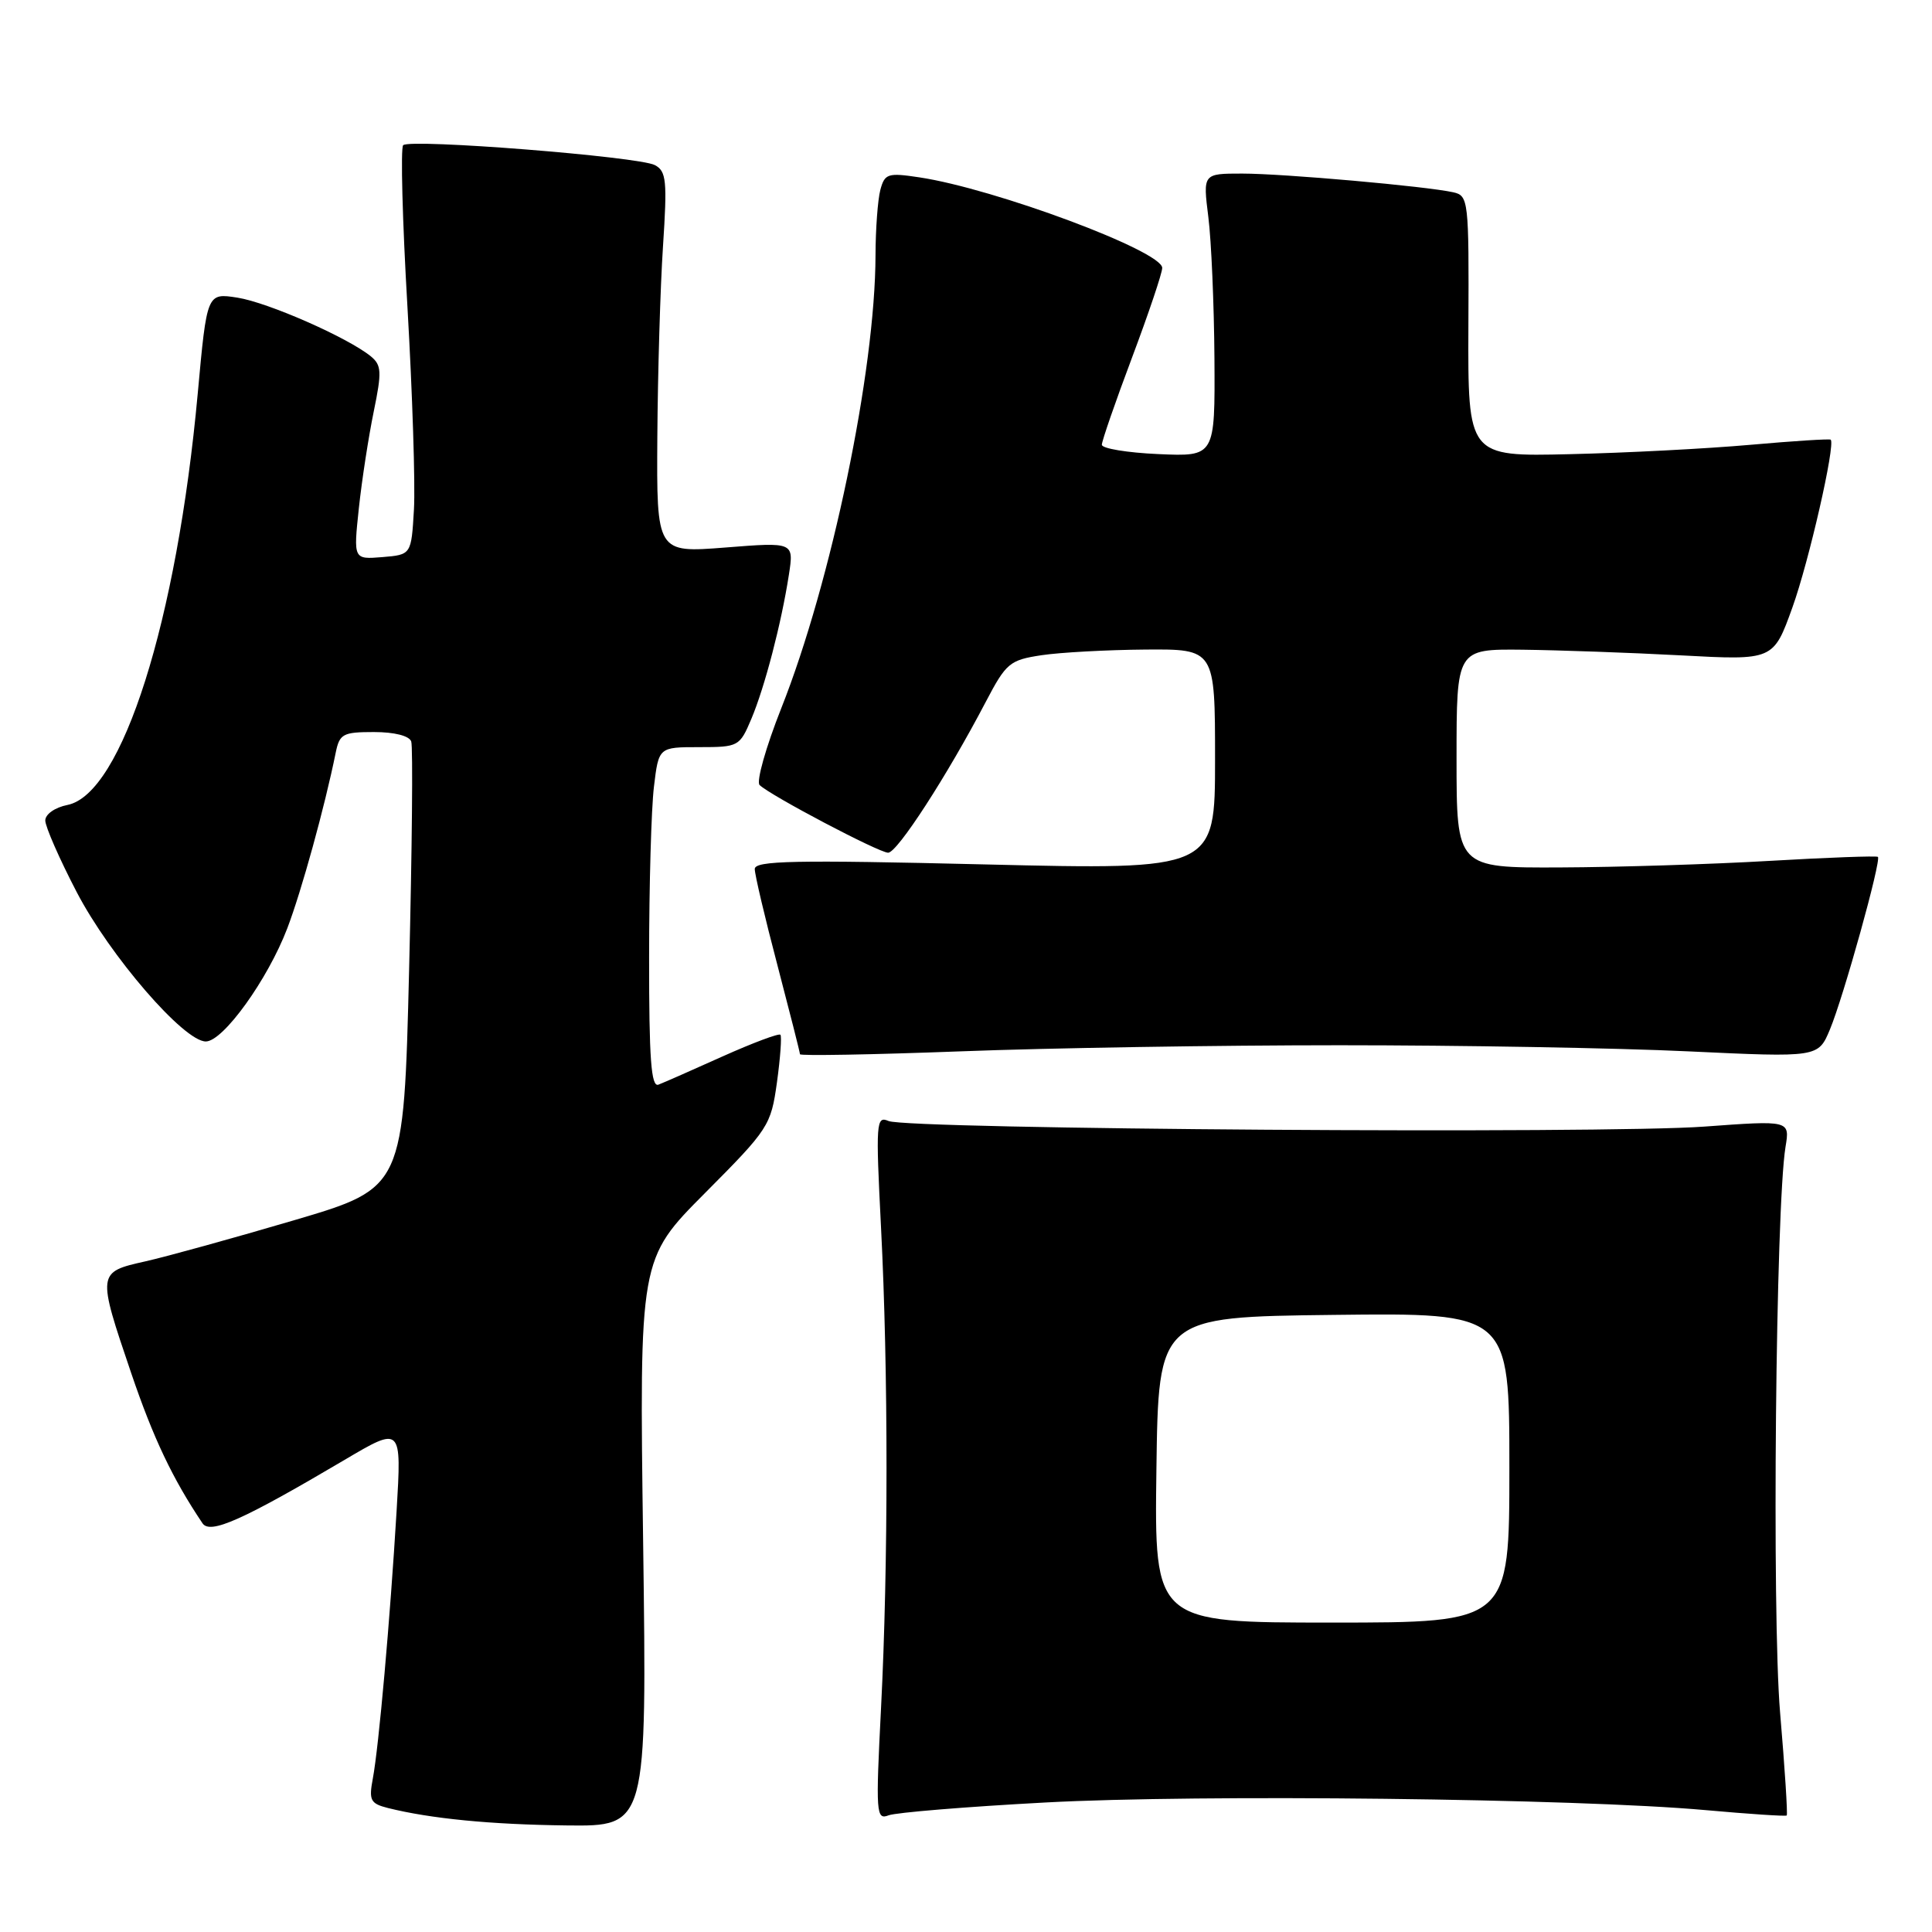 <?xml version="1.0" encoding="UTF-8" standalone="no"?>
<!DOCTYPE svg PUBLIC "-//W3C//DTD SVG 1.1//EN" "http://www.w3.org/Graphics/SVG/1.1/DTD/svg11.dtd" >
<svg xmlns="http://www.w3.org/2000/svg" xmlns:xlink="http://www.w3.org/1999/xlink" version="1.1" viewBox="0 0 256 256">
 <g >
 <path fill="currentColor"
d=" M 85.22 204.41 C 84.71 166.83 84.71 166.83 93.42 158.08 C 101.86 149.60 102.15 149.15 102.95 143.42 C 103.40 140.16 103.60 137.32 103.41 137.11 C 103.21 136.89 99.77 138.18 95.77 139.97 C 91.77 141.77 87.94 143.46 87.25 143.72 C 86.28 144.10 86.00 140.34 86.01 126.86 C 86.01 117.31 86.30 107.14 86.65 104.25 C 87.28 99.00 87.28 99.00 92.63 99.00 C 97.86 99.00 98.01 98.92 99.56 95.25 C 101.34 91.02 103.53 82.62 104.53 76.17 C 105.20 71.83 105.20 71.83 96.10 72.55 C 87.00 73.26 87.00 73.26 87.10 57.88 C 87.16 49.42 87.49 38.07 87.85 32.65 C 88.42 23.96 88.30 22.69 86.78 21.88 C 84.67 20.75 54.31 18.35 53.42 19.24 C 53.07 19.60 53.32 29.25 53.99 40.69 C 54.65 52.14 55.04 64.20 54.85 67.50 C 54.50 73.50 54.50 73.50 50.66 73.82 C 46.83 74.13 46.83 74.13 47.55 67.34 C 47.95 63.60 48.84 57.85 49.52 54.54 C 50.61 49.25 50.56 48.39 49.13 47.21 C 46.08 44.73 35.52 40.08 31.46 39.44 C 27.42 38.81 27.42 38.81 26.20 52.16 C 23.44 82.30 16.18 105.21 8.94 106.66 C 7.28 106.99 6.00 107.89 6.00 108.72 C 6.00 109.53 7.87 113.80 10.16 118.20 C 14.57 126.66 24.36 138.00 27.27 138.00 C 29.57 138.00 35.48 129.79 38.07 123.00 C 39.96 118.04 43.02 106.95 44.48 99.75 C 44.99 97.24 45.43 97.00 49.55 97.00 C 52.26 97.00 54.23 97.50 54.49 98.25 C 54.73 98.94 54.60 112.53 54.21 128.45 C 53.50 157.40 53.50 157.40 39.00 161.68 C 31.02 164.03 22.14 166.49 19.25 167.14 C 12.87 168.57 12.86 168.62 17.39 181.96 C 20.31 190.55 22.86 195.93 26.83 201.84 C 27.84 203.35 32.13 201.43 45.61 193.47 C 53.22 188.97 53.22 188.97 52.55 200.23 C 51.69 214.59 50.19 231.49 49.40 235.67 C 48.86 238.55 49.08 238.98 51.40 239.57 C 57.06 240.98 64.97 241.76 75.11 241.88 C 85.72 242.00 85.72 242.00 85.22 204.41 Z  M 138.50 238.84 C 158.94 237.73 208.88 238.31 226.00 239.85 C 231.78 240.37 236.61 240.69 236.75 240.56 C 236.89 240.43 236.50 234.29 235.87 226.91 C 234.77 213.86 235.29 159.92 236.59 151.97 C 237.17 148.45 237.17 148.45 225.83 149.28 C 212.43 150.27 120.29 149.64 117.74 148.54 C 116.09 147.83 116.03 148.68 116.74 162.64 C 117.71 181.61 117.71 207.39 116.74 226.36 C 116.03 240.30 116.09 241.18 117.74 240.54 C 118.71 240.17 128.05 239.40 138.50 238.84 Z  M 177.50 138.50 C 193.45 138.50 214.25 138.86 223.71 139.31 C 240.92 140.12 240.92 140.12 242.47 136.42 C 244.27 132.12 249.32 113.96 248.83 113.54 C 248.65 113.39 242.20 113.62 234.50 114.07 C 226.80 114.52 214.31 114.91 206.75 114.94 C 193.00 115.00 193.00 115.00 193.00 100.50 C 193.00 86.00 193.00 86.00 201.75 86.09 C 206.56 86.15 216.01 86.48 222.74 86.84 C 234.98 87.50 234.98 87.50 237.50 80.50 C 239.69 74.42 243.22 58.94 242.58 58.26 C 242.45 58.13 237.66 58.43 231.93 58.94 C 226.19 59.45 215.43 60.01 208.00 60.18 C 194.50 60.50 194.50 60.50 194.57 43.22 C 194.65 26.53 194.58 25.93 192.57 25.48 C 189.00 24.68 170.03 23.00 164.59 23.00 C 159.39 23.00 159.39 23.00 160.11 28.75 C 160.51 31.91 160.87 40.35 160.92 47.50 C 161.00 60.50 161.00 60.50 153.50 60.17 C 149.38 59.99 146.00 59.43 146.00 58.93 C 146.00 58.44 147.80 53.23 150.00 47.38 C 152.20 41.52 154.00 36.18 154.00 35.50 C 154.00 33.27 131.82 25.00 121.82 23.50 C 117.64 22.87 117.23 23.00 116.65 25.16 C 116.31 26.45 116.02 30.34 116.01 33.82 C 115.98 49.17 110.16 77.12 103.52 93.85 C 101.48 99.00 100.19 103.57 100.65 104.02 C 102.11 105.43 116.44 112.97 117.68 112.99 C 118.89 113.00 125.50 102.79 130.62 93.00 C 133.32 87.85 133.78 87.46 138.00 86.82 C 140.47 86.45 146.66 86.11 151.75 86.07 C 161.00 86.00 161.00 86.00 161.00 100.64 C 161.00 115.27 161.00 115.27 130.50 114.54 C 105.24 113.93 100.00 114.04 100.01 115.15 C 100.01 115.89 101.36 121.62 103.01 127.88 C 104.65 134.15 106.00 139.46 106.00 139.69 C 106.00 139.92 115.56 139.75 127.25 139.31 C 138.94 138.86 161.55 138.50 177.50 138.50 Z  M 153.23 194.75 C 153.50 174.50 153.50 174.50 176.75 174.23 C 200.00 173.96 200.00 173.96 200.00 194.48 C 200.00 215.00 200.00 215.00 176.48 215.00 C 152.96 215.00 152.96 215.00 153.23 194.75 Z "/>
</g>
</svg>